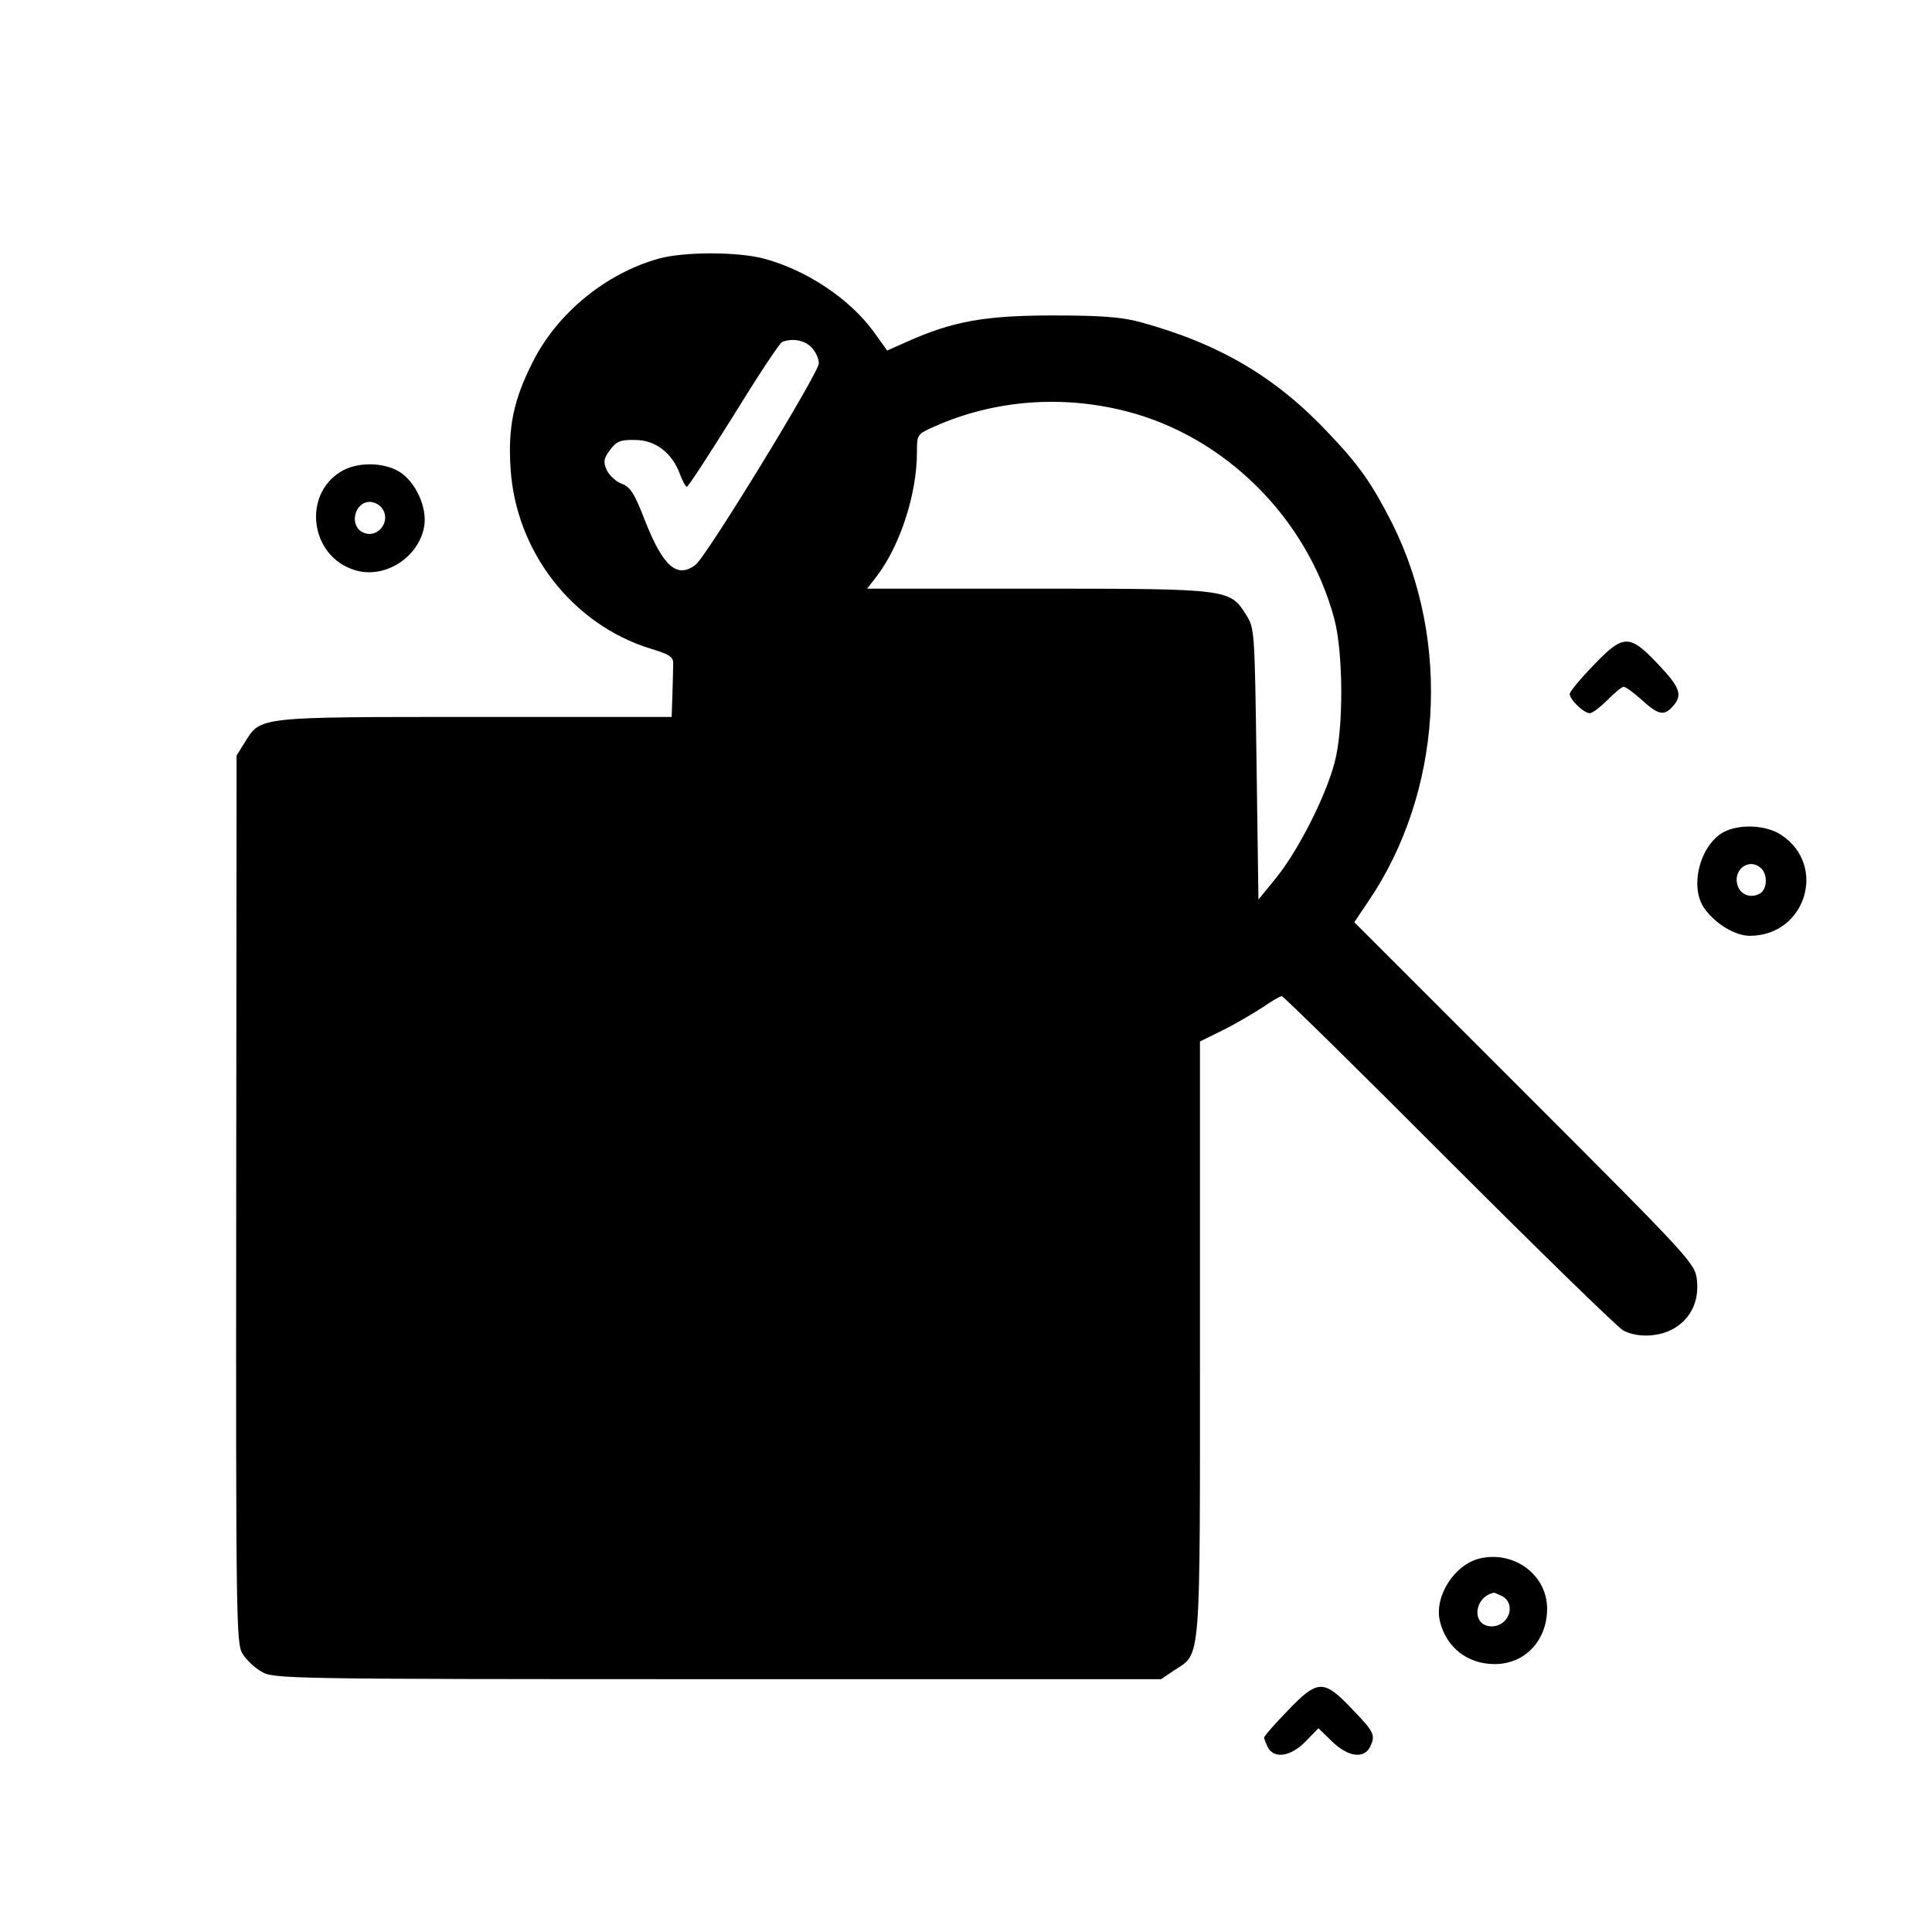 <?xml version="1.0" standalone="no"?>
<!DOCTYPE svg PUBLIC "-//W3C//DTD SVG 20010904//EN"
 "http://www.w3.org/TR/2001/REC-SVG-20010904/DTD/svg10.dtd">
<svg version="1.0" xmlns="http://www.w3.org/2000/svg"
 width="512pt" height="512pt" viewBox="0 0 512 512"
 preserveAspectRatio="xMidYMid meet">
<g transform="translate(0,512) scale(0.1,-0.1)"
fill="#000000" stroke="none">
<path d="M1747 4435 c-141 -39 -271 -145 -336 -276 -50 -99 -65 -171 -58 -279
13 -221 164 -415 371 -479 50 -15 61 -22 60 -40 0 -11 -1 -48 -2 -81 l-2 -60
-521 0 c-579 0 -568 1 -610 -67 l-22 -35 -1 -1177 c-1 -1119 0 -1178 17 -1204
10 -16 32 -37 50 -47 31 -19 60 -20 1208 -20 l1176 0 34 23 c73 48 69 1 69
879 l0 788 63 31 c34 17 81 45 104 60 23 16 45 29 50 29 4 0 204 -196 443
-436 239 -239 447 -442 462 -450 38 -20 97 -17 135 6 45 27 66 73 60 128 -5
44 -14 54 -457 497 l-451 451 37 55 c196 288 221 688 63 1003 -53 104 -87 153
-168 238 -140 149 -289 237 -501 295 -50 13 -103 17 -230 17 -178 0 -264 -15
-385 -69 l-54 -24 -35 49 c-64 88 -179 165 -293 195 -69 18 -210 18 -276 0z
m403 -235 c11 -11 20 -30 20 -43 0 -25 -299 -514 -327 -534 -49 -37 -86 -4
-134 118 -27 70 -38 88 -61 97 -15 5 -33 22 -40 36 -10 23 -8 31 9 54 17 23
28 27 67 26 53 0 98 -35 118 -91 7 -18 15 -33 18 -33 4 0 59 85 124 189 64
104 122 192 129 195 27 10 58 5 77 -14z m835 -170 c262 -67 480 -284 551 -550
24 -90 25 -291 1 -380 -23 -89 -96 -233 -154 -305 l-48 -59 -5 359 c-5 353 -5
361 -28 396 -42 68 -46 69 -553 69 l-451 0 27 35 c61 81 105 217 105 326 0 48
0 48 47 69 158 70 337 84 508 40z"/>
<path d="M903 3870 c-103 -63 -80 -226 38 -261 78 -24 168 33 183 115 9 50
-22 119 -66 146 -43 26 -113 26 -155 0z m105 -92 c34 -34 -6 -90 -48 -68 -35
19 -20 80 20 80 9 0 21 -5 28 -12z"/>
<path d="M4222 3356 c-34 -35 -62 -69 -62 -75 0 -15 37 -51 53 -51 7 0 28 16
47 35 19 19 38 35 43 35 5 0 27 -16 48 -35 44 -40 59 -43 82 -17 27 30 20 50
-40 113 -75 79 -91 79 -171 -5z"/>
<path d="M4568 2915 c-64 -35 -92 -148 -50 -204 29 -40 81 -71 119 -71 148 0
206 186 84 267 -40 27 -111 30 -153 8z m100 -97 c17 -17 15 -55 -4 -66 -25
-14 -53 -3 -60 24 -11 42 34 72 64 42z"/>
<path d="M3922 990 c-68 -16 -122 -101 -106 -167 17 -69 73 -113 145 -113 80
0 139 62 139 147 0 89 -87 154 -178 133z m59 -100 c38 -21 18 -80 -28 -80 -53
0 -49 76 5 89 2 1 12 -4 23 -9z"/>
<path d="M3412 586 c-34 -35 -62 -67 -62 -71 0 -3 5 -15 10 -26 17 -31 61 -24
100 16 l34 35 36 -35 c41 -40 83 -47 100 -16 16 32 13 40 -47 102 -75 79 -91
79 -171 -5z"/>
</g>
</svg>

